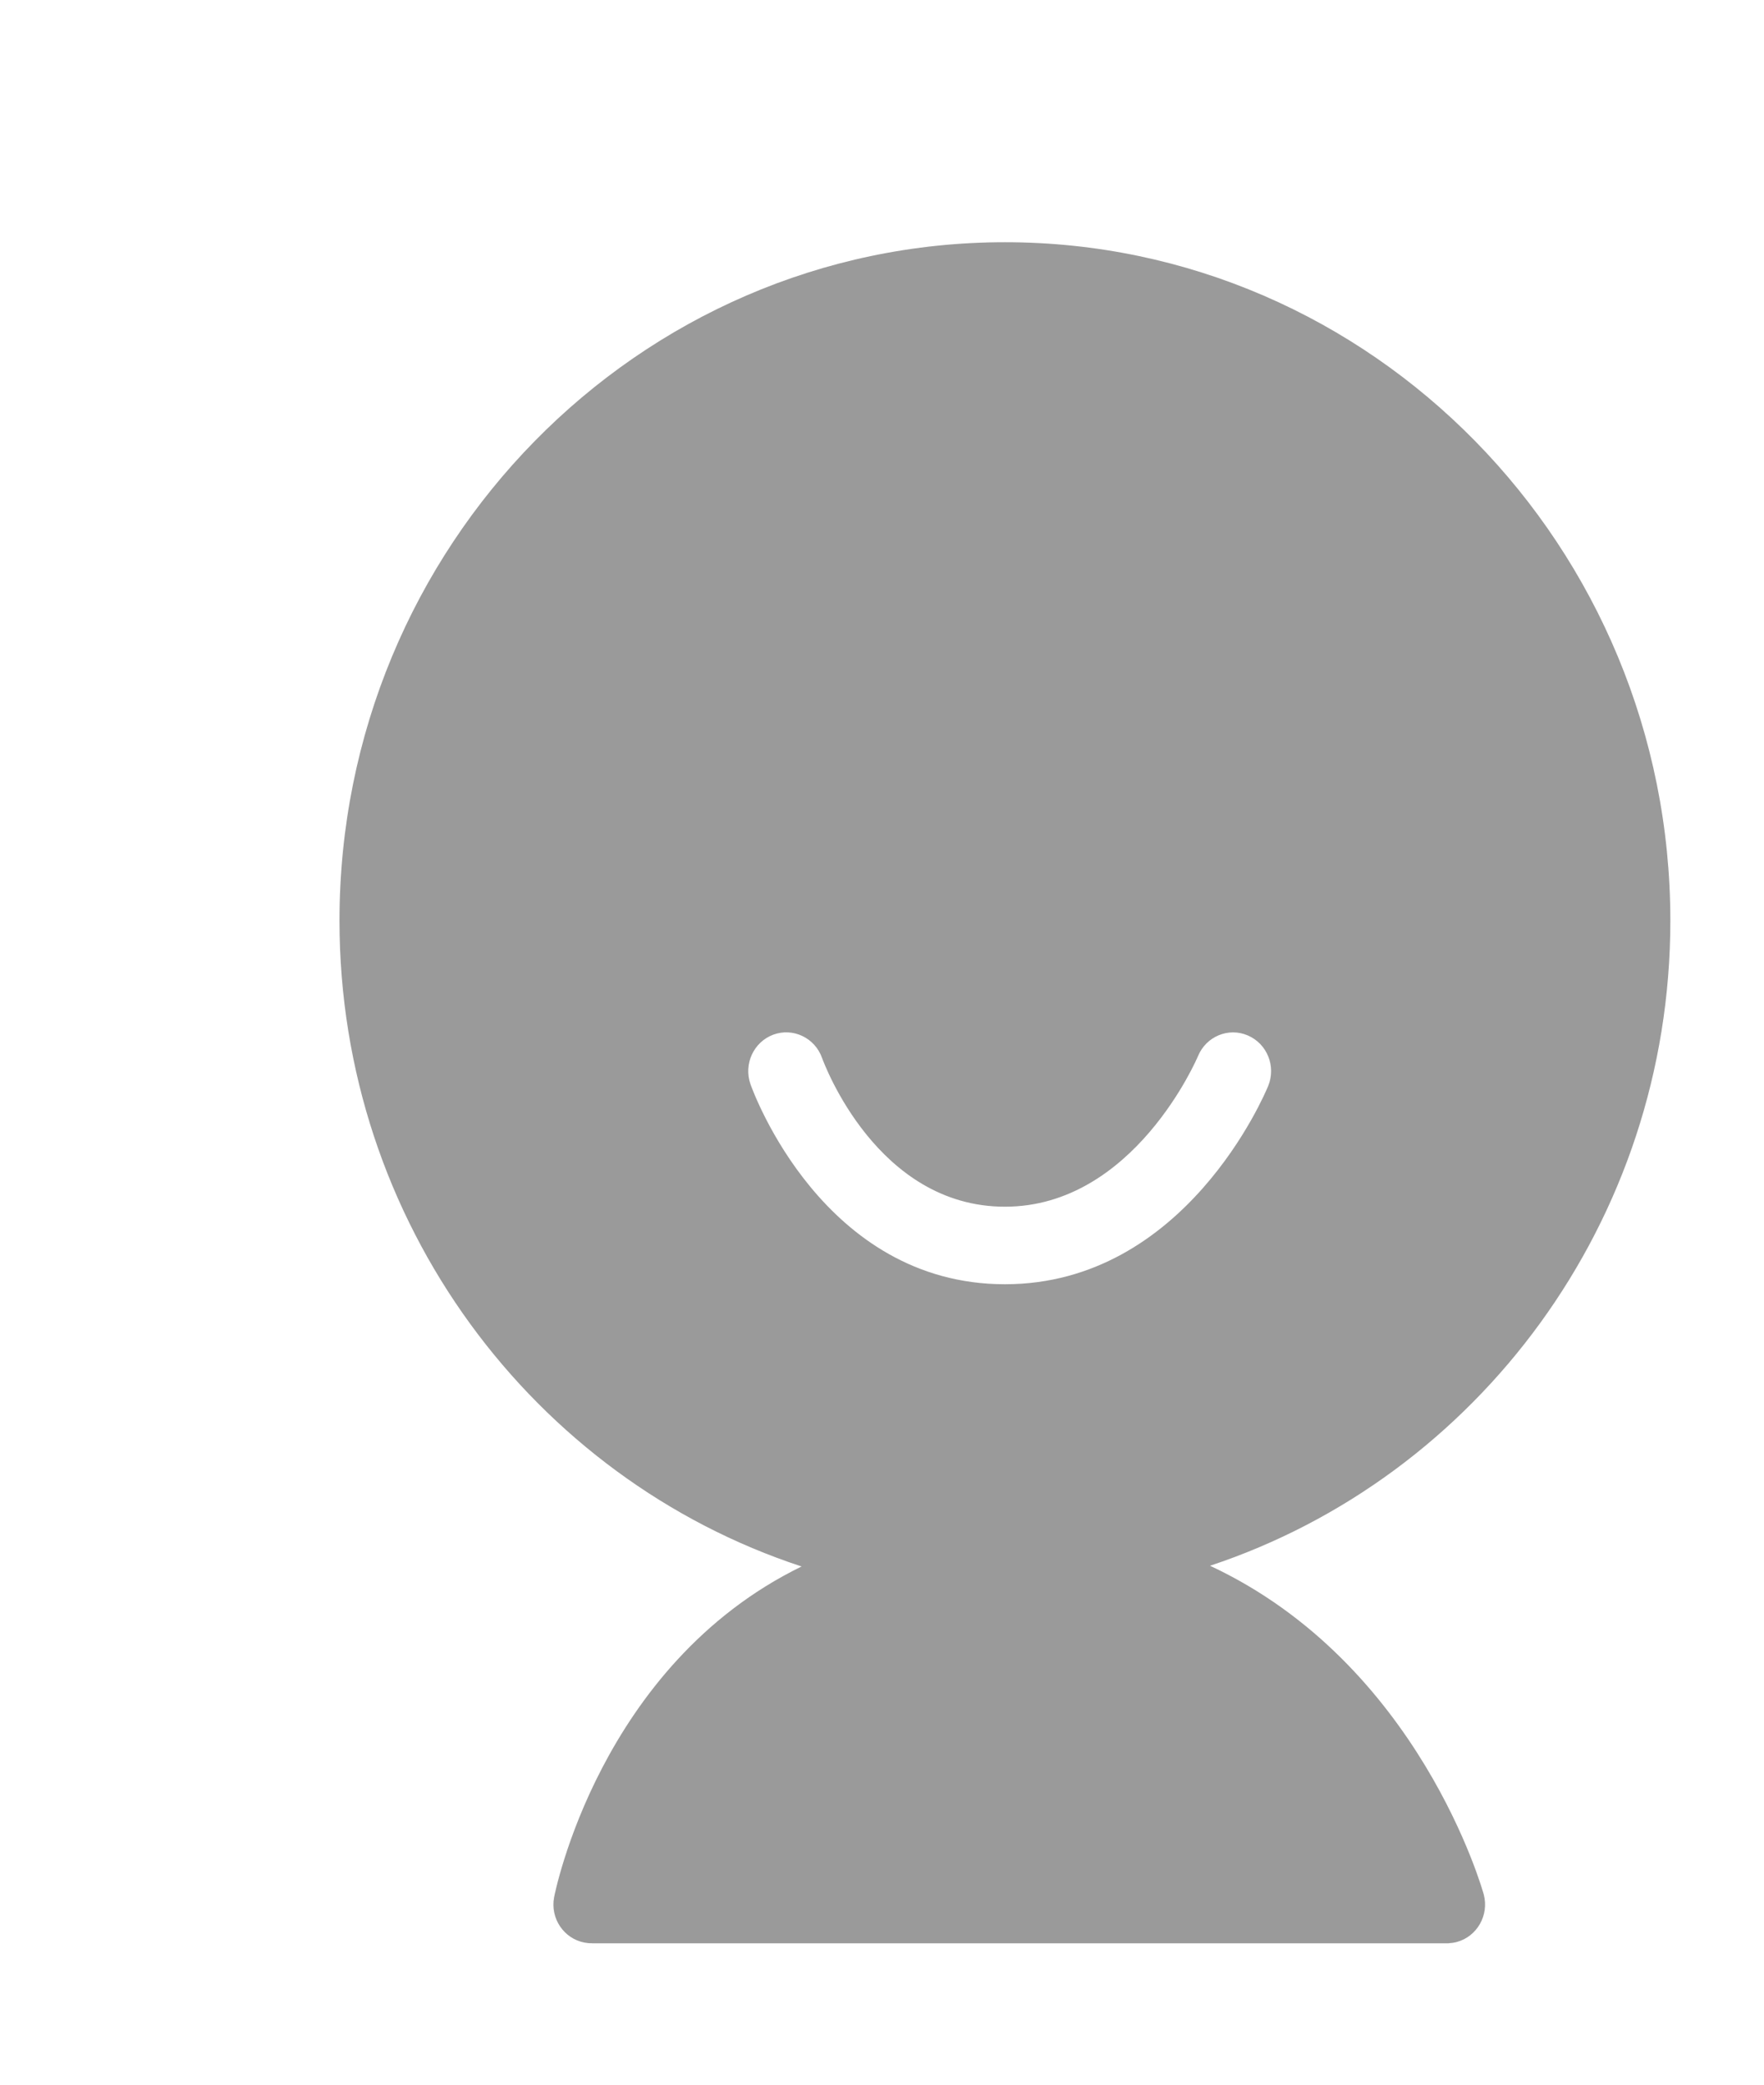 <?xml version="1.0" encoding="UTF-8"?>
<svg width="22px" height="26px" viewBox="0 0 22 26" version="1.1" xmlns="http://www.w3.org/2000/svg" xmlns:xlink="http://www.w3.org/1999/xlink">
    <!-- Generator: Sketch 49 (51002) - http://www.bohemiancoding.com/sketch -->
    <title>我的</title>
    <desc>Created with Sketch.</desc>
    <defs>
        <linearGradient x1="100%" y1="-21.467%" x2="-7.127%" y2="79.667%" id="linearGradient-1">
            <stop stop-color="#FF8B55" offset="0%"></stop>
            <stop stop-color="#FF6657" offset="100%"></stop>
        </linearGradient>
    </defs>
    <g id="Page-1" stroke="none" stroke-width="1" fill="none" fill-rule="evenodd" opacity="0.988">
        <g id="咔咔物业-首页" transform="translate(-267, -626)" fill="#999999" fill-rule="nonzero">
            <g id="botton" transform="translate(-0.5, 621)">
                <g id="Group">
                    <g transform="translate(268, 5)">
                        <g id="我的" transform="translate(0.722, 0)">
                            <path d="M13.869,19.528 C17.197,18.425 19.61,15.238 19.61,11.482 C19.61,6.817 15.887,3.021 11.311,3.021 C6.736,3.021 3.012,6.817 3.012,11.482 C3.012,15.246 5.436,18.441 8.775,19.537 C6.253,20.768 5.694,23.63 5.688,23.666 C5.64,23.928 5.811,24.179 6.068,24.228 C6.099,24.234 6.13,24.237 6.16,24.236 L6.16,24.237 L16.849,24.237 L16.849,24.235 C16.882,24.234 16.915,24.229 16.948,24.22 C17.2,24.151 17.351,23.886 17.283,23.628 C17.273,23.592 16.483,20.748 13.869,19.528 Z M11.311,16.017 C9.048,16.017 8.174,13.625 8.138,13.523 C8.049,13.272 8.177,12.995 8.423,12.904 C8.668,12.814 8.941,12.943 9.03,13.194 C9.058,13.27 9.719,15.05 11.311,15.05 C12.921,15.05 13.711,13.191 13.719,13.172 C13.821,12.926 14.099,12.81 14.34,12.914 C14.581,13.017 14.695,13.299 14.594,13.545 C14.552,13.646 13.557,16.017 11.311,16.017 Z" id="Shape"></path>
                        </g>
                    </g>
                </g>
            </g>
        </g>
    </g>
</svg>